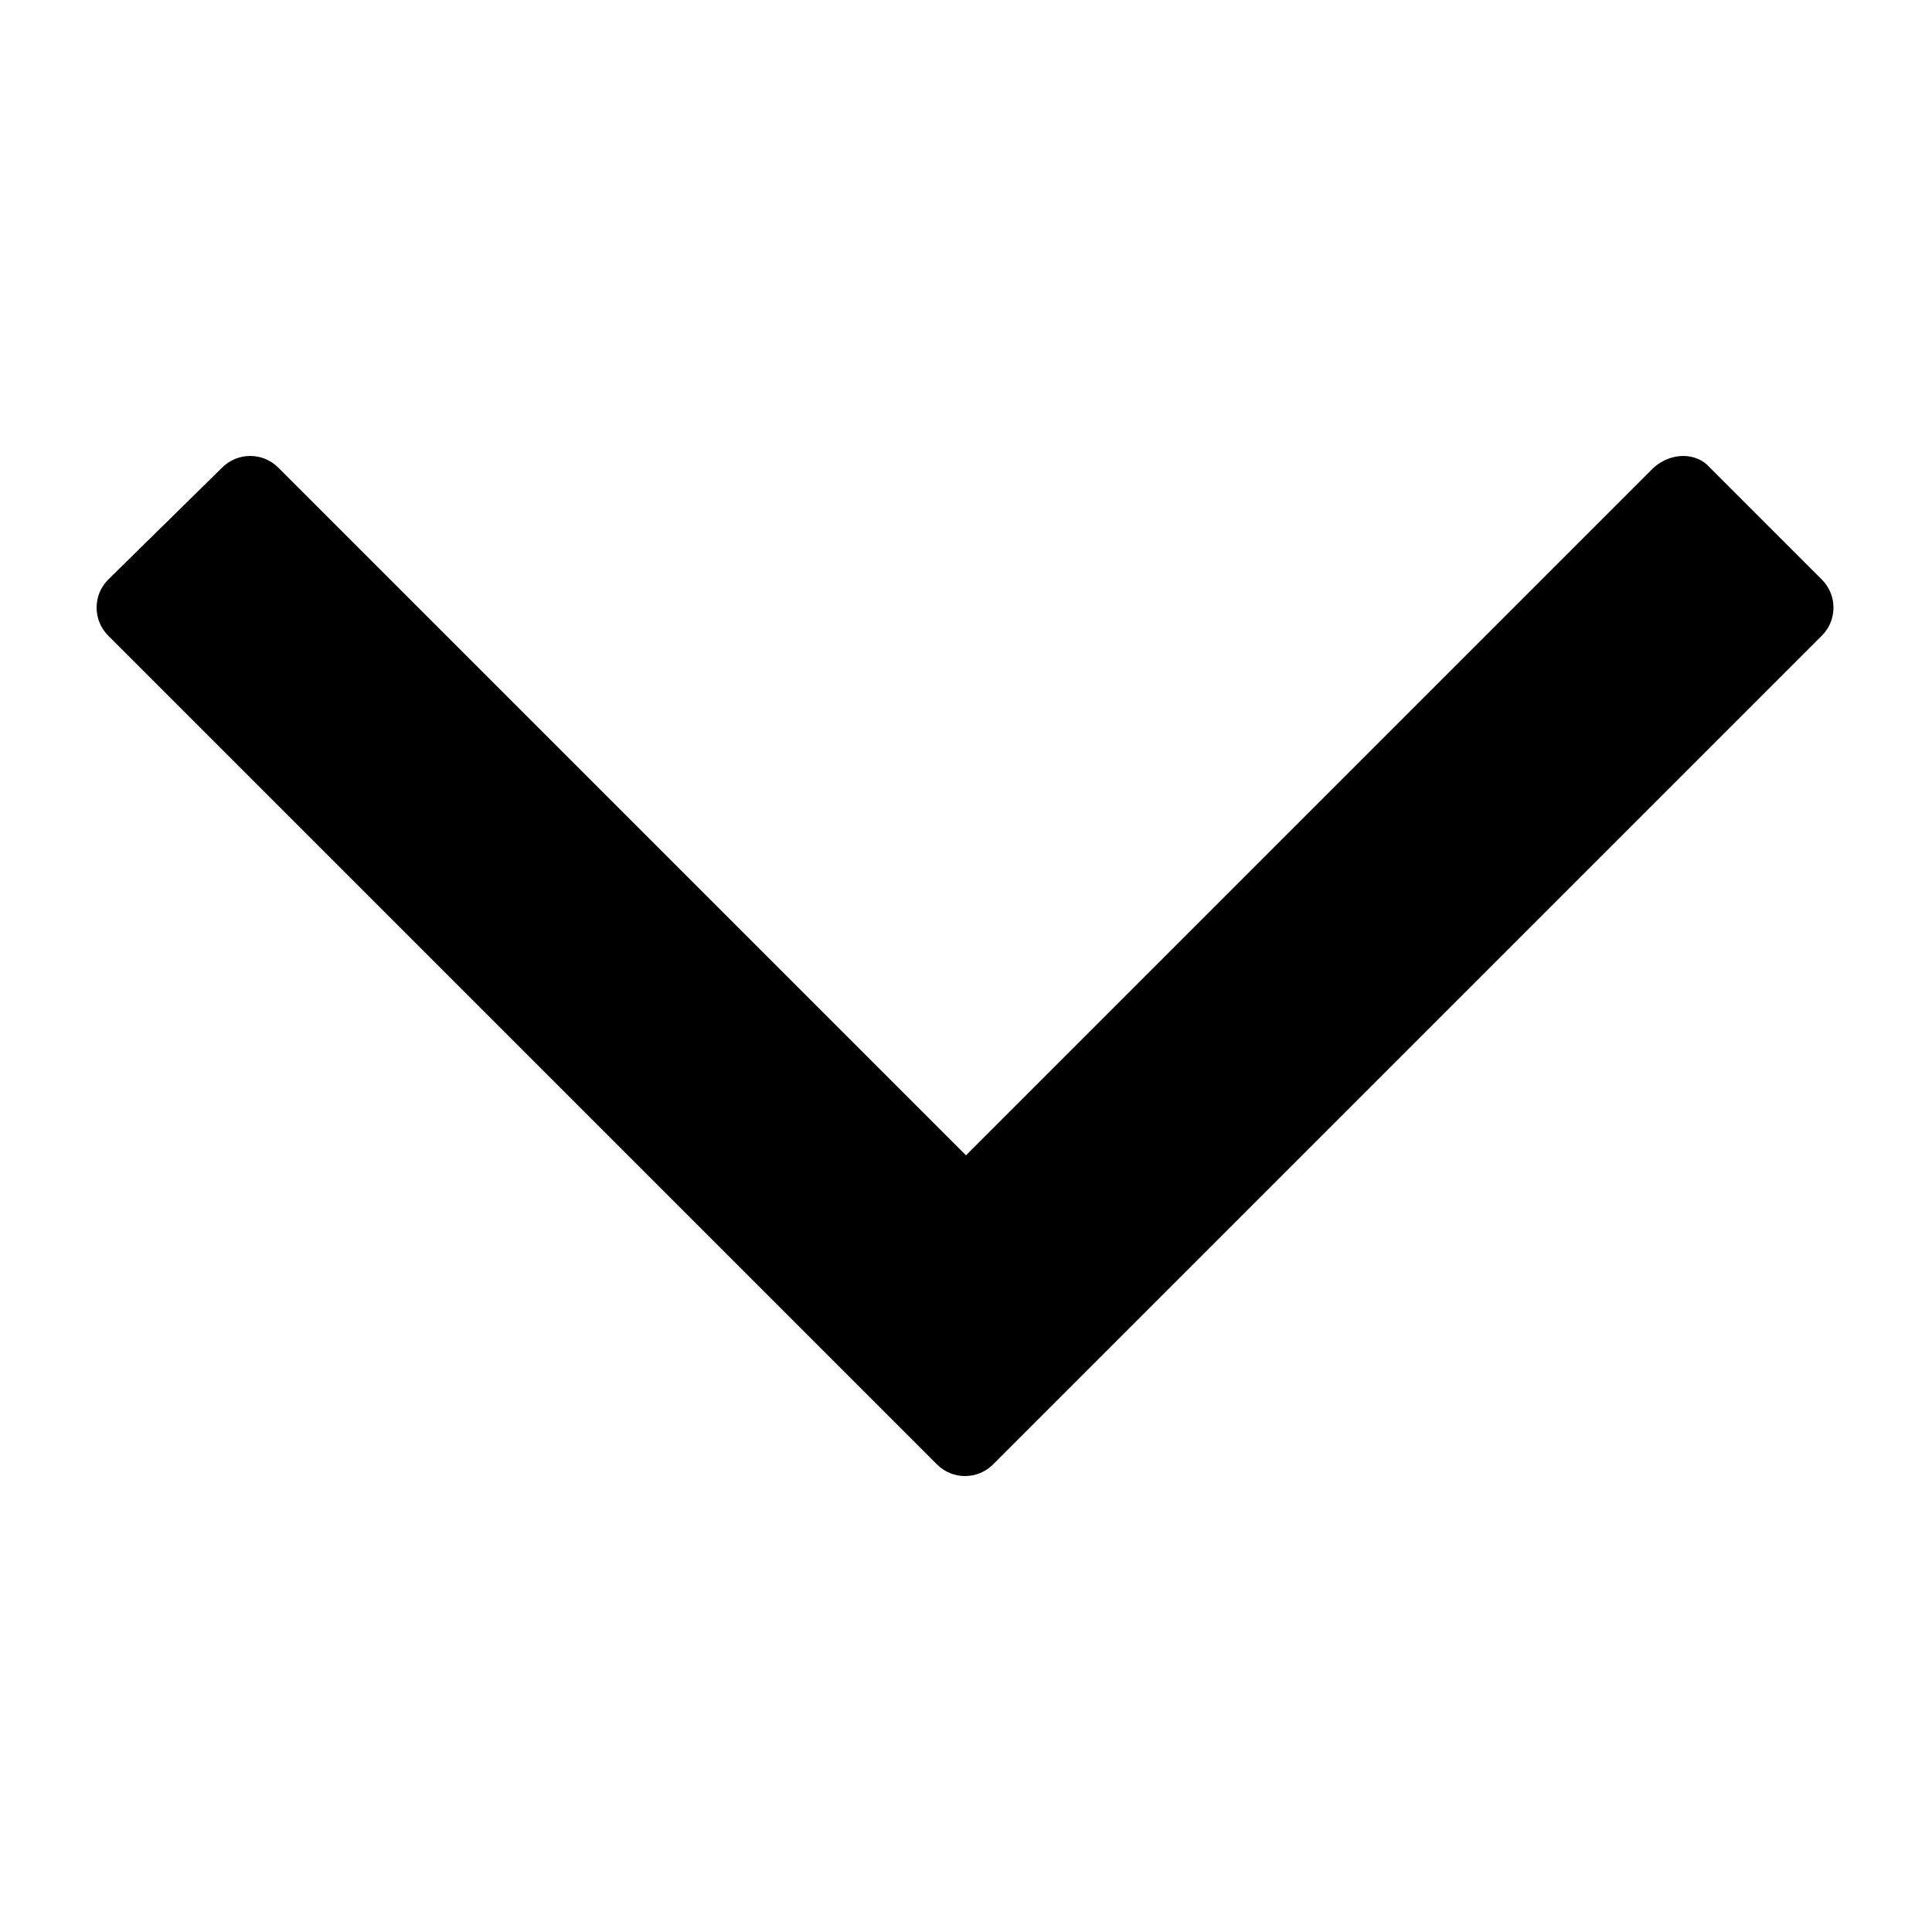 <svg xmlns="http://www.w3.org/2000/svg" viewBox="0 0 100 100"><path d="M85.6 24.2L50 59.8 14.4 24.2c-.8-.8-2.1-.8-2.9 0L5.6 30c-.8.8-.8 2.1 0 2.9l35.6 35.6 7.3 7.3c.8.8 2.1.8 2.9 0l7.3-7.3 35.6-35.6c.8-.8.8-2.1 0-2.9l-5.8-5.8c-.7-.8-2-.8-2.9 0z"/></svg>